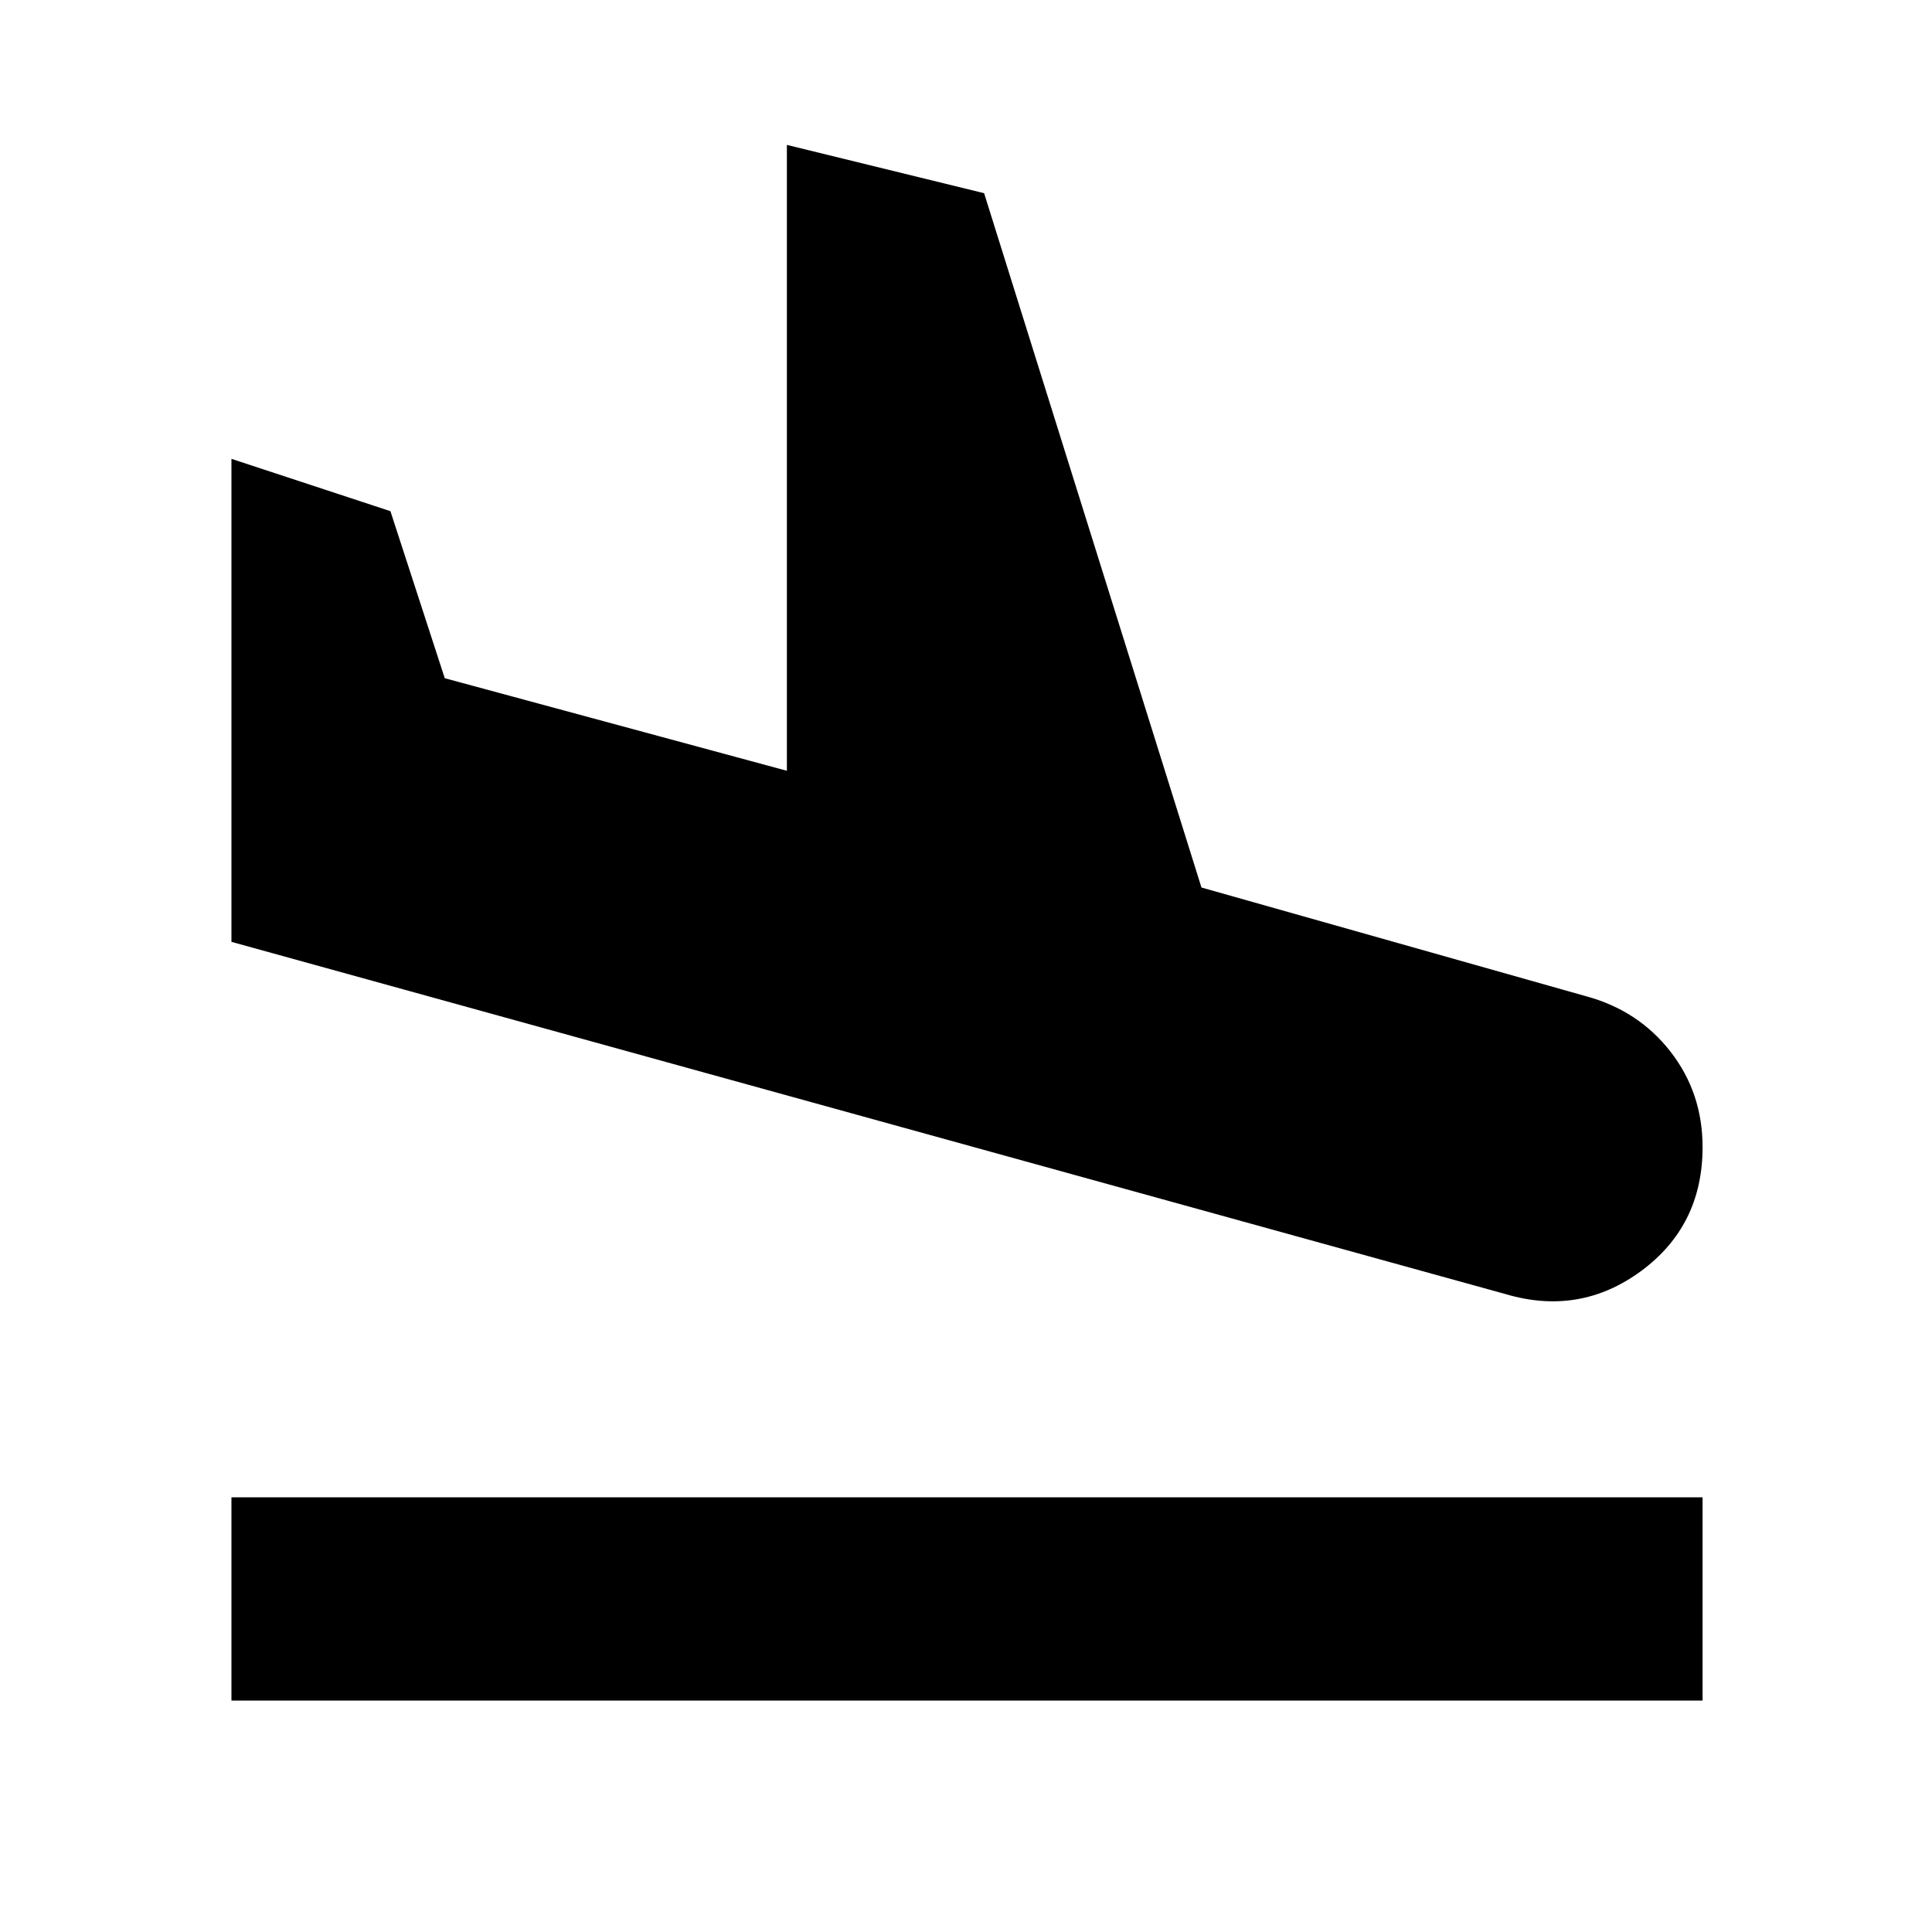 <svg xmlns="http://www.w3.org/2000/svg" height="24" width="24"><path d="M2.875 21.125V18.6H21.15V21.125ZM18.7 16.075 2.875 11.7V5.7L4.85 6.35L5.525 8.425L9.775 9.575V1.8L12.225 2.4L14.925 11.025L19.7 12.375Q20.35 12.55 20.75 13.062Q21.15 13.575 21.15 14.25Q21.15 15.225 20.388 15.788Q19.625 16.35 18.7 16.075Z"/></svg>